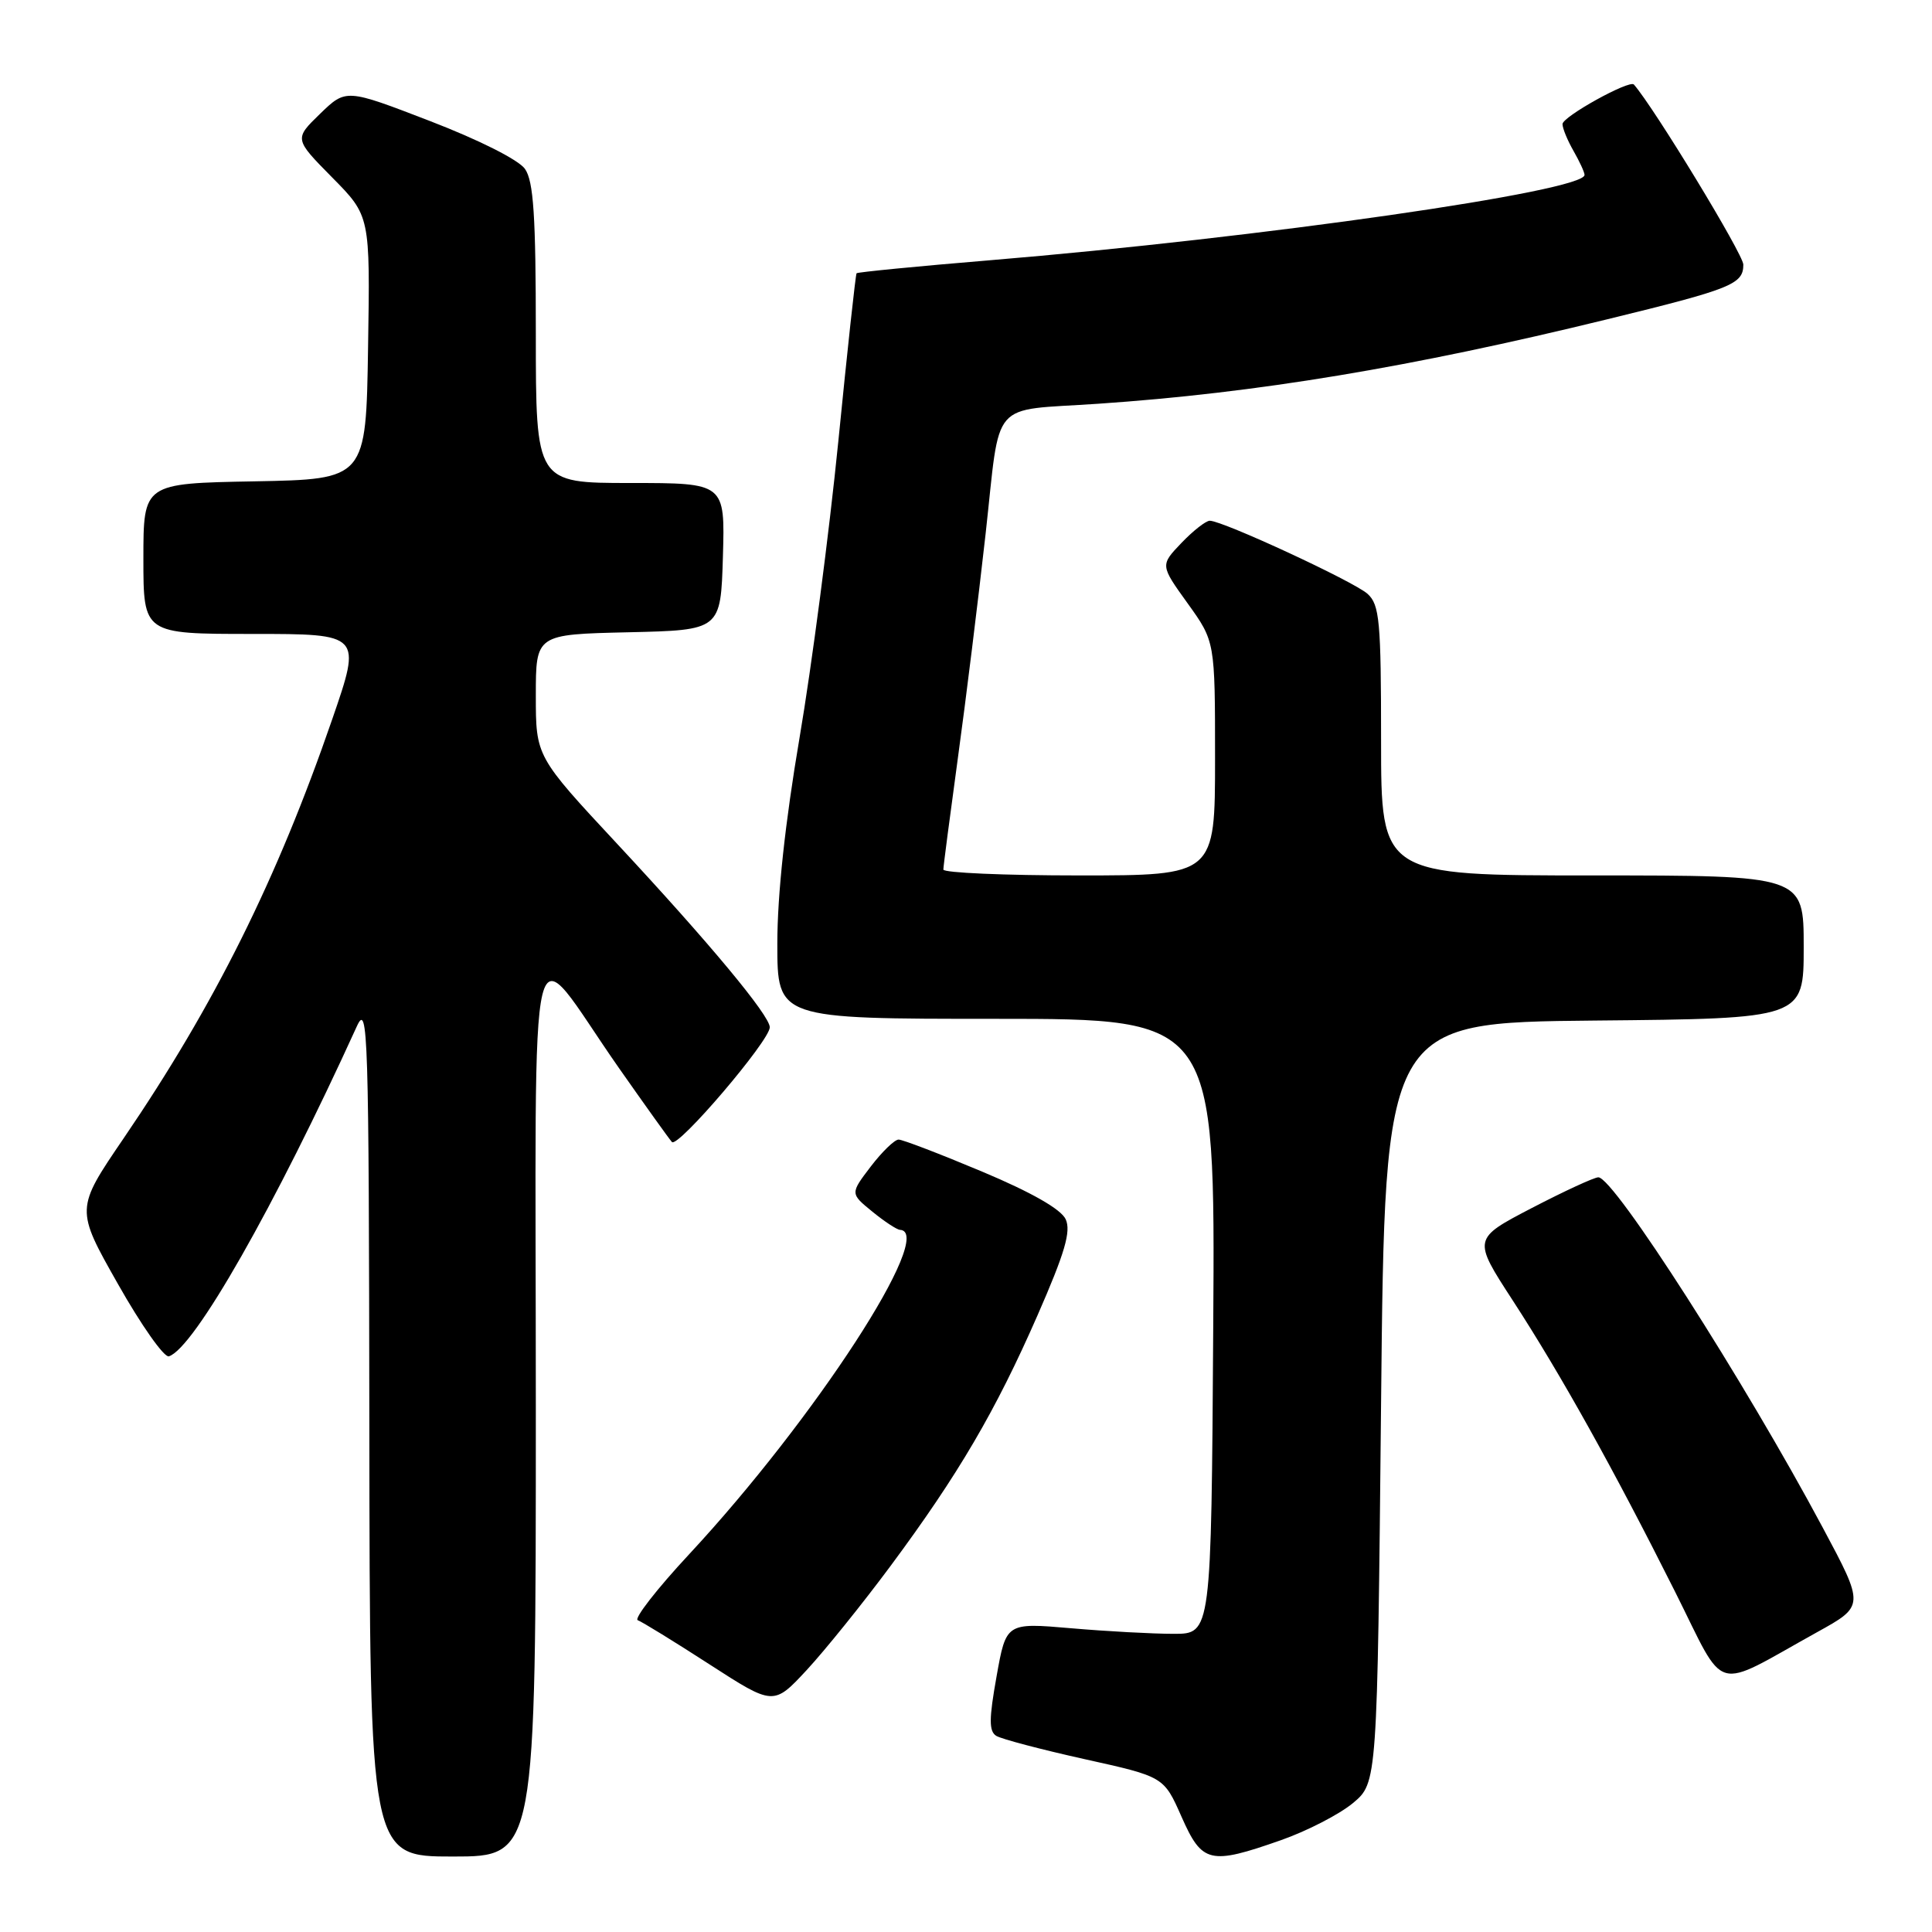 <?xml version="1.0" encoding="UTF-8" standalone="no"?>
<!DOCTYPE svg PUBLIC "-//W3C//DTD SVG 1.1//EN" "http://www.w3.org/Graphics/SVG/1.1/DTD/svg11.dtd" >
<svg xmlns="http://www.w3.org/2000/svg" xmlns:xlink="http://www.w3.org/1999/xlink" version="1.1" viewBox="0 0 256 256">
 <g >
 <path fill="currentColor"
d=" M 71.00 186.42 C 71.00 118.32 69.65 123.84 82.00 141.50 C 85.47 146.45 88.63 150.87 89.03 151.32 C 89.79 152.20 102.00 137.89 102.00 136.12 C 102.00 134.56 93.98 124.92 81.83 111.87 C 71.00 100.24 71.00 100.24 71.00 92.15 C 71.00 84.06 71.00 84.06 83.25 83.78 C 95.50 83.50 95.50 83.50 95.79 73.75 C 96.07 64.00 96.07 64.00 83.54 64.00 C 71.00 64.00 71.00 64.00 71.00 44.22 C 71.00 28.60 70.70 24.01 69.56 22.38 C 68.72 21.18 63.45 18.53 56.98 16.04 C 45.85 11.75 45.85 11.75 42.41 15.08 C 38.98 18.41 38.98 18.41 44.01 23.51 C 49.05 28.61 49.05 28.61 48.77 46.06 C 48.50 63.50 48.50 63.50 33.75 63.78 C 19.00 64.05 19.00 64.05 19.00 74.03 C 19.00 84.00 19.00 84.00 33.46 84.00 C 47.92 84.00 47.92 84.00 44.02 95.31 C 36.71 116.52 28.41 133.19 16.37 150.85 C 10.00 160.20 10.00 160.20 15.63 170.14 C 18.72 175.61 21.76 179.92 22.38 179.72 C 25.72 178.66 36.40 159.89 47.28 136.00 C 48.76 132.75 48.88 136.50 48.94 189.25 C 49.00 246.00 49.00 246.00 60.00 246.00 C 71.00 246.00 71.00 246.00 71.00 186.42 Z  M 169.77 243.82 C 173.21 242.61 177.49 240.40 179.27 238.92 C 182.50 236.22 182.50 236.22 183.00 185.86 C 183.50 135.50 183.50 135.50 211.25 135.23 C 239.00 134.97 239.00 134.97 239.00 125.48 C 239.00 116.00 239.00 116.00 211.00 116.00 C 183.00 116.00 183.00 116.00 183.00 98.15 C 183.00 82.29 182.80 80.13 181.21 78.69 C 179.41 77.06 162.02 69.00 160.30 69.00 C 159.79 69.00 158.10 70.32 156.55 71.94 C 153.73 74.89 153.73 74.89 157.37 79.95 C 161.00 85.00 161.00 85.00 161.00 100.50 C 161.00 116.00 161.00 116.00 143.00 116.00 C 133.10 116.00 125.00 115.65 125.00 115.22 C 125.00 114.80 125.87 108.16 126.92 100.47 C 127.98 92.79 129.63 79.40 130.60 70.72 C 132.61 52.63 131.00 54.49 145.50 53.50 C 166.51 52.07 186.92 48.68 213.00 42.30 C 229.46 38.28 231.00 37.66 231.00 35.06 C 231.00 33.71 219.21 14.31 216.50 11.20 C 215.92 10.54 207.00 15.48 207.04 16.45 C 207.05 17.03 207.71 18.62 208.50 20.00 C 209.29 21.38 209.95 22.80 209.96 23.17 C 210.08 25.33 167.12 31.50 131.12 34.49 C 121.56 35.28 113.63 36.06 113.50 36.21 C 113.37 36.37 112.28 46.40 111.08 58.50 C 109.87 70.60 107.56 88.27 105.94 97.78 C 104.04 108.97 103.00 118.56 103.00 125.03 C 103.00 135.00 103.00 135.00 132.01 135.00 C 161.02 135.00 161.02 135.00 160.76 175.75 C 160.50 216.50 160.50 216.50 155.50 216.49 C 152.75 216.49 146.63 216.16 141.91 215.75 C 133.32 215.01 133.32 215.01 132.05 222.13 C 131.04 227.77 131.03 229.40 132.01 230.01 C 132.69 230.43 137.97 231.82 143.73 233.10 C 154.21 235.42 154.21 235.42 156.55 240.71 C 159.29 246.91 160.29 247.15 169.77 243.82 Z  M 118.00 207.50 C 127.00 195.37 131.92 186.97 137.48 174.28 C 141.10 166.01 141.94 163.16 141.21 161.56 C 140.60 160.23 136.68 157.99 130.15 155.25 C 124.58 152.91 119.60 151.00 119.07 151.00 C 118.54 151.00 116.88 152.61 115.38 154.57 C 112.65 158.15 112.65 158.15 115.58 160.54 C 117.18 161.85 118.84 162.94 119.25 162.96 C 124.10 163.20 107.95 188.05 91.34 205.92 C 87.03 210.55 83.96 214.50 84.51 214.69 C 85.05 214.88 89.33 217.51 94.00 220.53 C 102.50 226.02 102.50 226.02 106.92 221.26 C 109.34 218.64 114.33 212.45 118.00 207.50 Z  M 240.78 216.27 C 247.07 212.79 247.07 212.79 241.53 202.43 C 231.19 183.07 213.86 156.00 211.79 156.00 C 211.25 156.00 207.28 157.83 202.97 160.07 C 195.14 164.15 195.14 164.15 200.45 172.32 C 206.87 182.21 213.80 194.65 221.95 210.90 C 228.85 224.66 226.73 224.06 240.78 216.27 Z "/>
</g>
</svg>